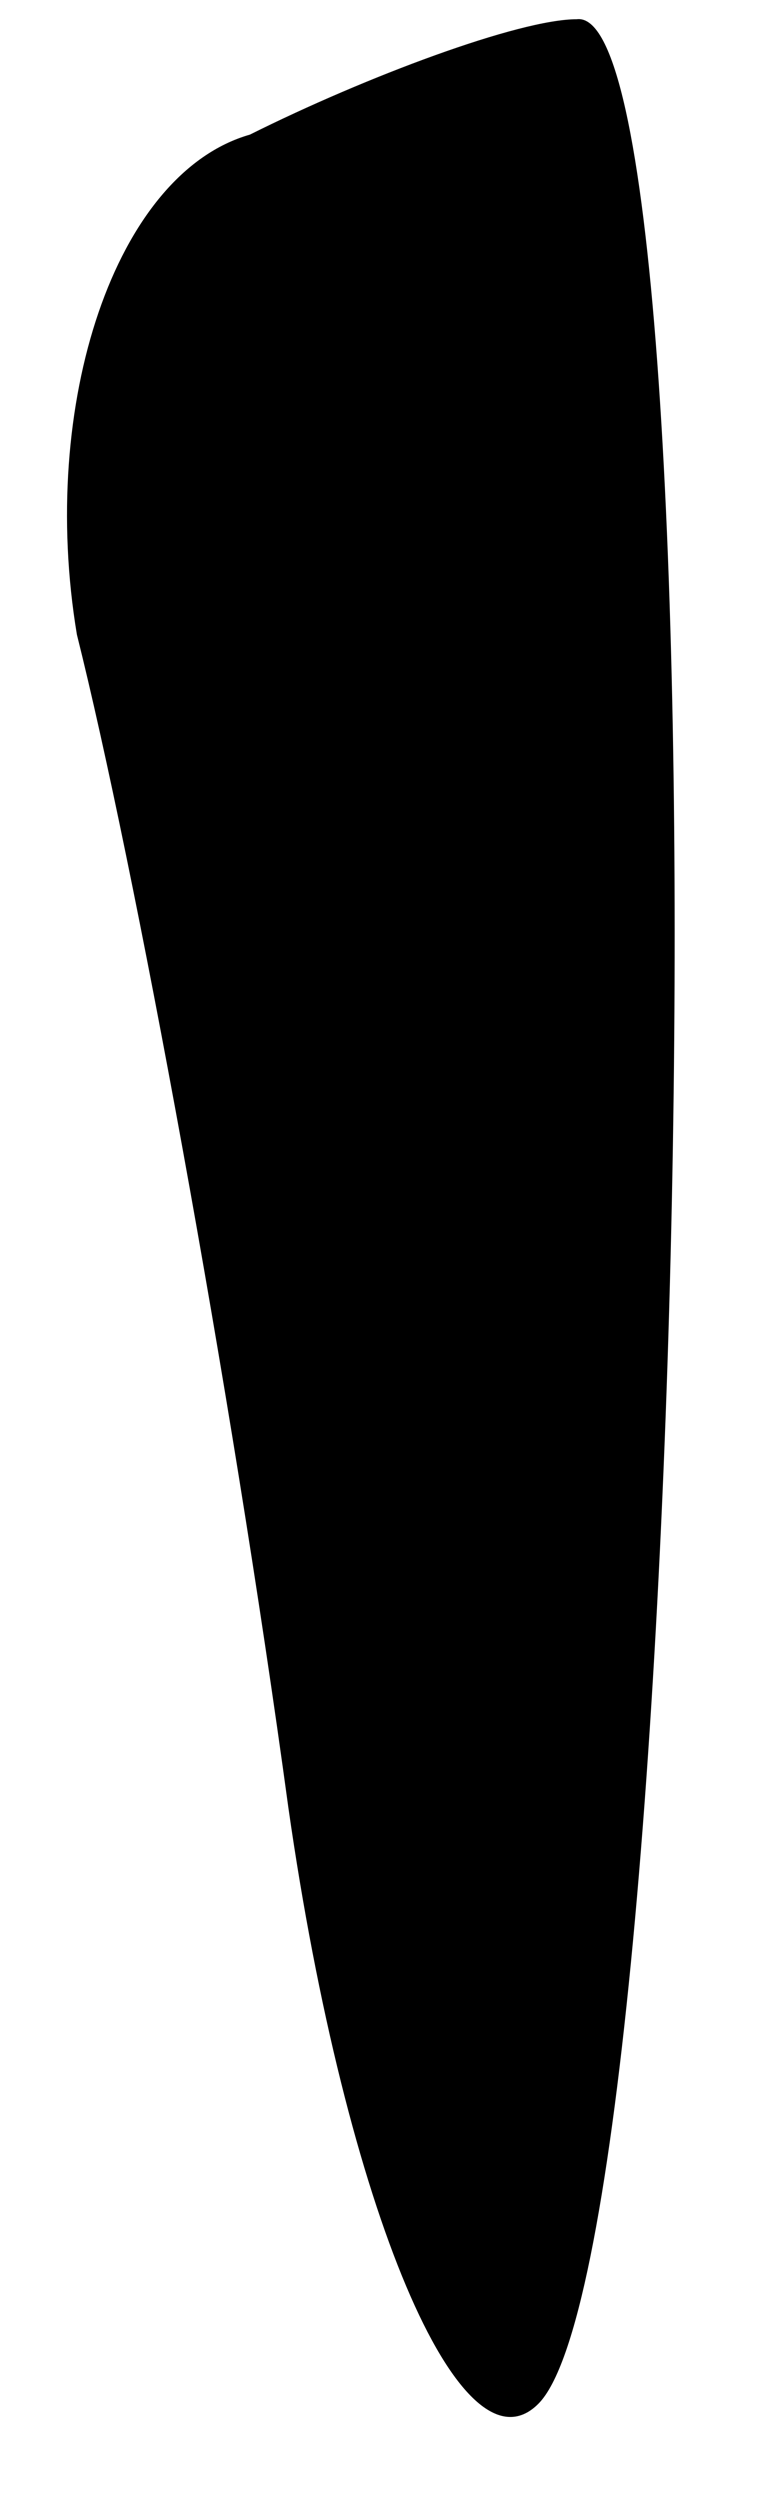 <?xml version="1.0" standalone="no"?>
<!DOCTYPE svg PUBLIC "-//W3C//DTD SVG 20010904//EN"
 "http://www.w3.org/TR/2001/REC-SVG-20010904/DTD/svg10.dtd">
<svg version="1.0" xmlns="http://www.w3.org/2000/svg"
 width="4pt" height="13pt" viewBox="0 0 4 13"
 preserveAspectRatio="xMidYMid meet">
<g transform="translate(0,13) scale(0.1,-0.1)"
fill="#000000" stroke="none">
<path fill="#000000" stroke="none" d="M13 123 c-7 -2 -11 -14 -9 -26 3 -12 8
-39 11 -61 3 -21 9 -35 13 -31 8 8 10 125 2 124 -3 0 -11 -3 -17 -6z"/>
</g>
</svg>
